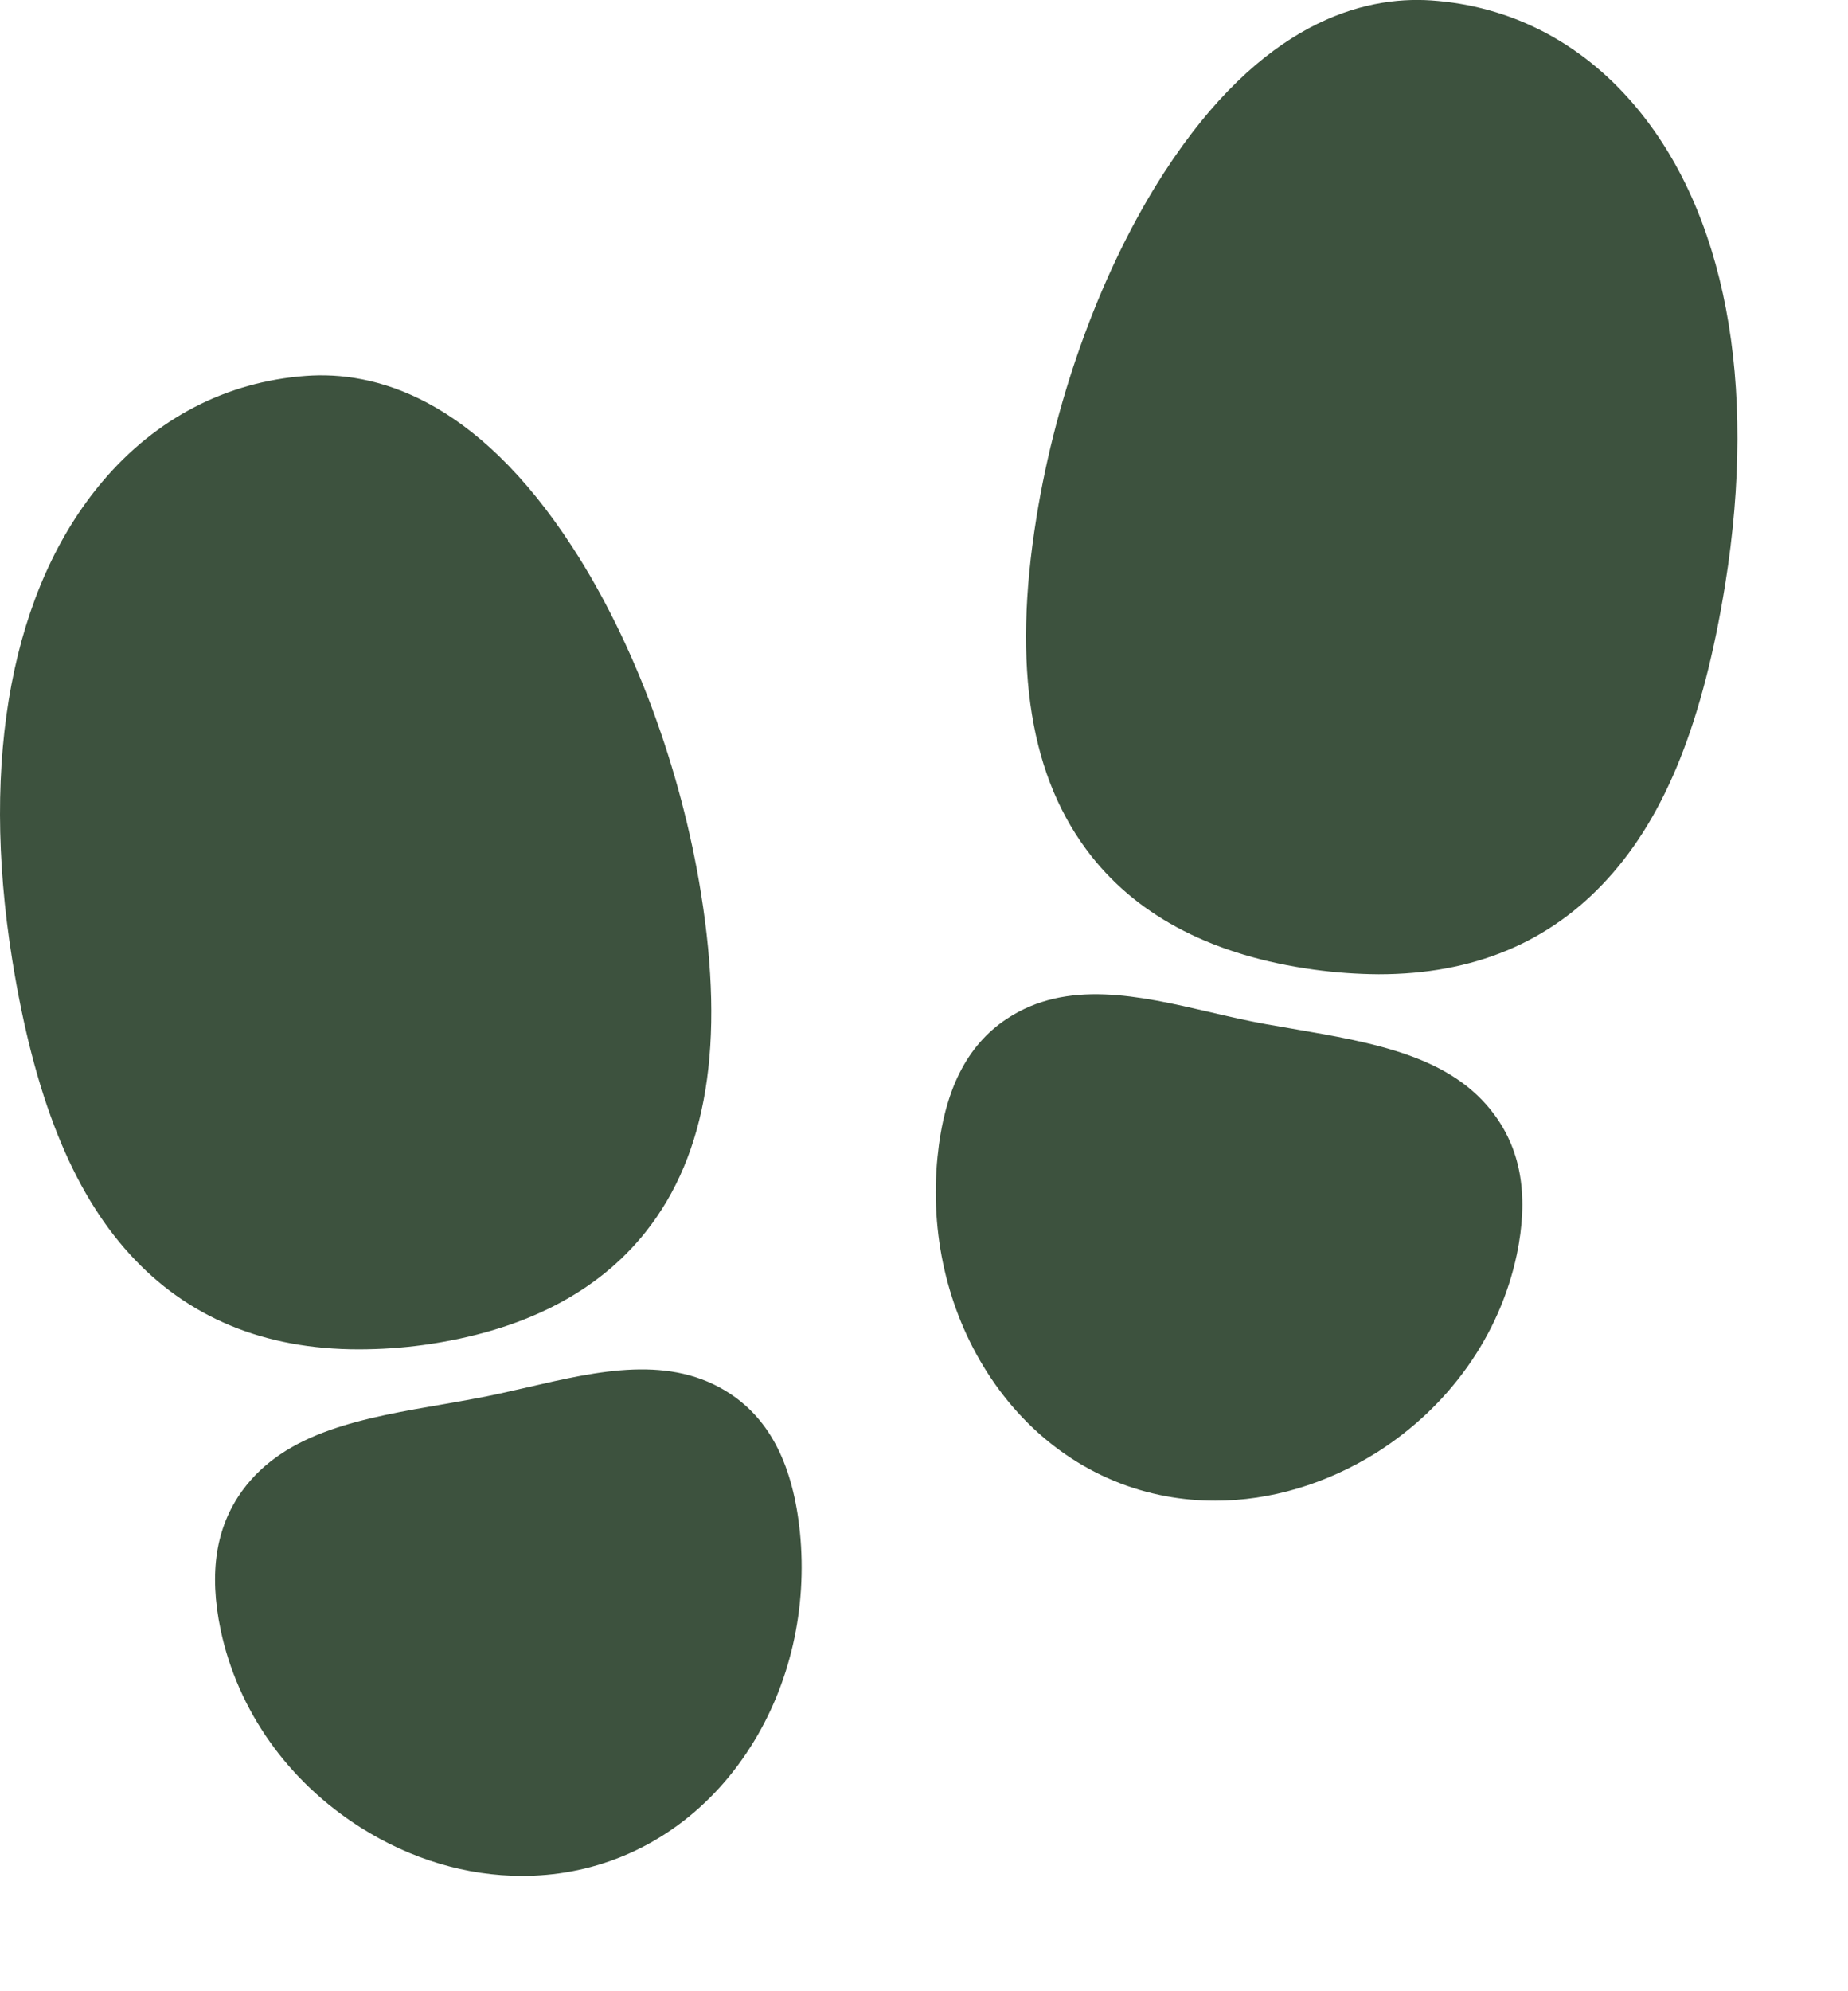 <svg width="13" height="14" viewBox="0 0 13 14" fill="none" xmlns="http://www.w3.org/2000/svg">
<path d="M2.522 9.487C1.858 9.487 1.317 9.263 0.912 8.817C0.507 8.372 0.241 7.71 0.086 6.748C-0.141 5.33 0.085 4.135 0.723 3.383C1.099 2.94 1.593 2.684 2.15 2.643C2.628 2.607 3.341 2.788 4.03 3.852C4.462 4.518 4.79 5.402 4.931 6.279C5.101 7.337 4.974 8.116 4.544 8.659C4.202 9.091 3.676 9.359 2.981 9.456C2.829 9.477 2.675 9.487 2.522 9.487ZM3.672 13.189C3.284 13.189 2.891 13.073 2.537 12.849C2.025 12.525 1.672 12.026 1.552 11.459C1.468 11.056 1.519 10.736 1.705 10.48C2.009 10.064 2.553 9.97 3.13 9.871C3.191 9.86 3.252 9.85 3.315 9.838C3.448 9.815 3.583 9.783 3.715 9.753C4.208 9.639 4.718 9.521 5.139 9.801C5.42 9.988 5.579 10.306 5.627 10.771C5.681 11.309 5.558 11.846 5.279 12.283C4.98 12.753 4.531 13.063 4.016 13.158C3.903 13.179 3.788 13.189 3.672 13.189ZM9.699 6.85C9.546 6.849 9.393 6.838 9.241 6.817C8.546 6.721 8.02 6.453 7.678 6.02C7.248 5.476 7.12 4.698 7.291 3.639C7.432 2.762 7.759 1.878 8.188 1.215C8.874 0.155 9.588 -0.029 10.068 0.003C10.624 0.041 11.117 0.294 11.493 0.734C12.136 1.486 12.364 2.685 12.136 4.109C11.981 5.071 11.719 5.729 11.31 6.178C10.901 6.628 10.363 6.85 9.699 6.85ZM8.549 10.551C8.433 10.551 8.319 10.541 8.205 10.52C7.69 10.426 7.241 10.115 6.942 9.645C6.664 9.208 6.541 8.672 6.595 8.134C6.642 7.667 6.8 7.35 7.083 7.163C7.504 6.884 8.014 7.001 8.507 7.115C8.638 7.146 8.774 7.177 8.907 7.201L9.092 7.233C9.668 7.332 10.213 7.425 10.516 7.842C10.703 8.098 10.754 8.419 10.67 8.821C10.55 9.388 10.196 9.888 9.685 10.212C9.329 10.435 8.935 10.551 8.549 10.551Z" fill="#3D523E"/>
</svg>

